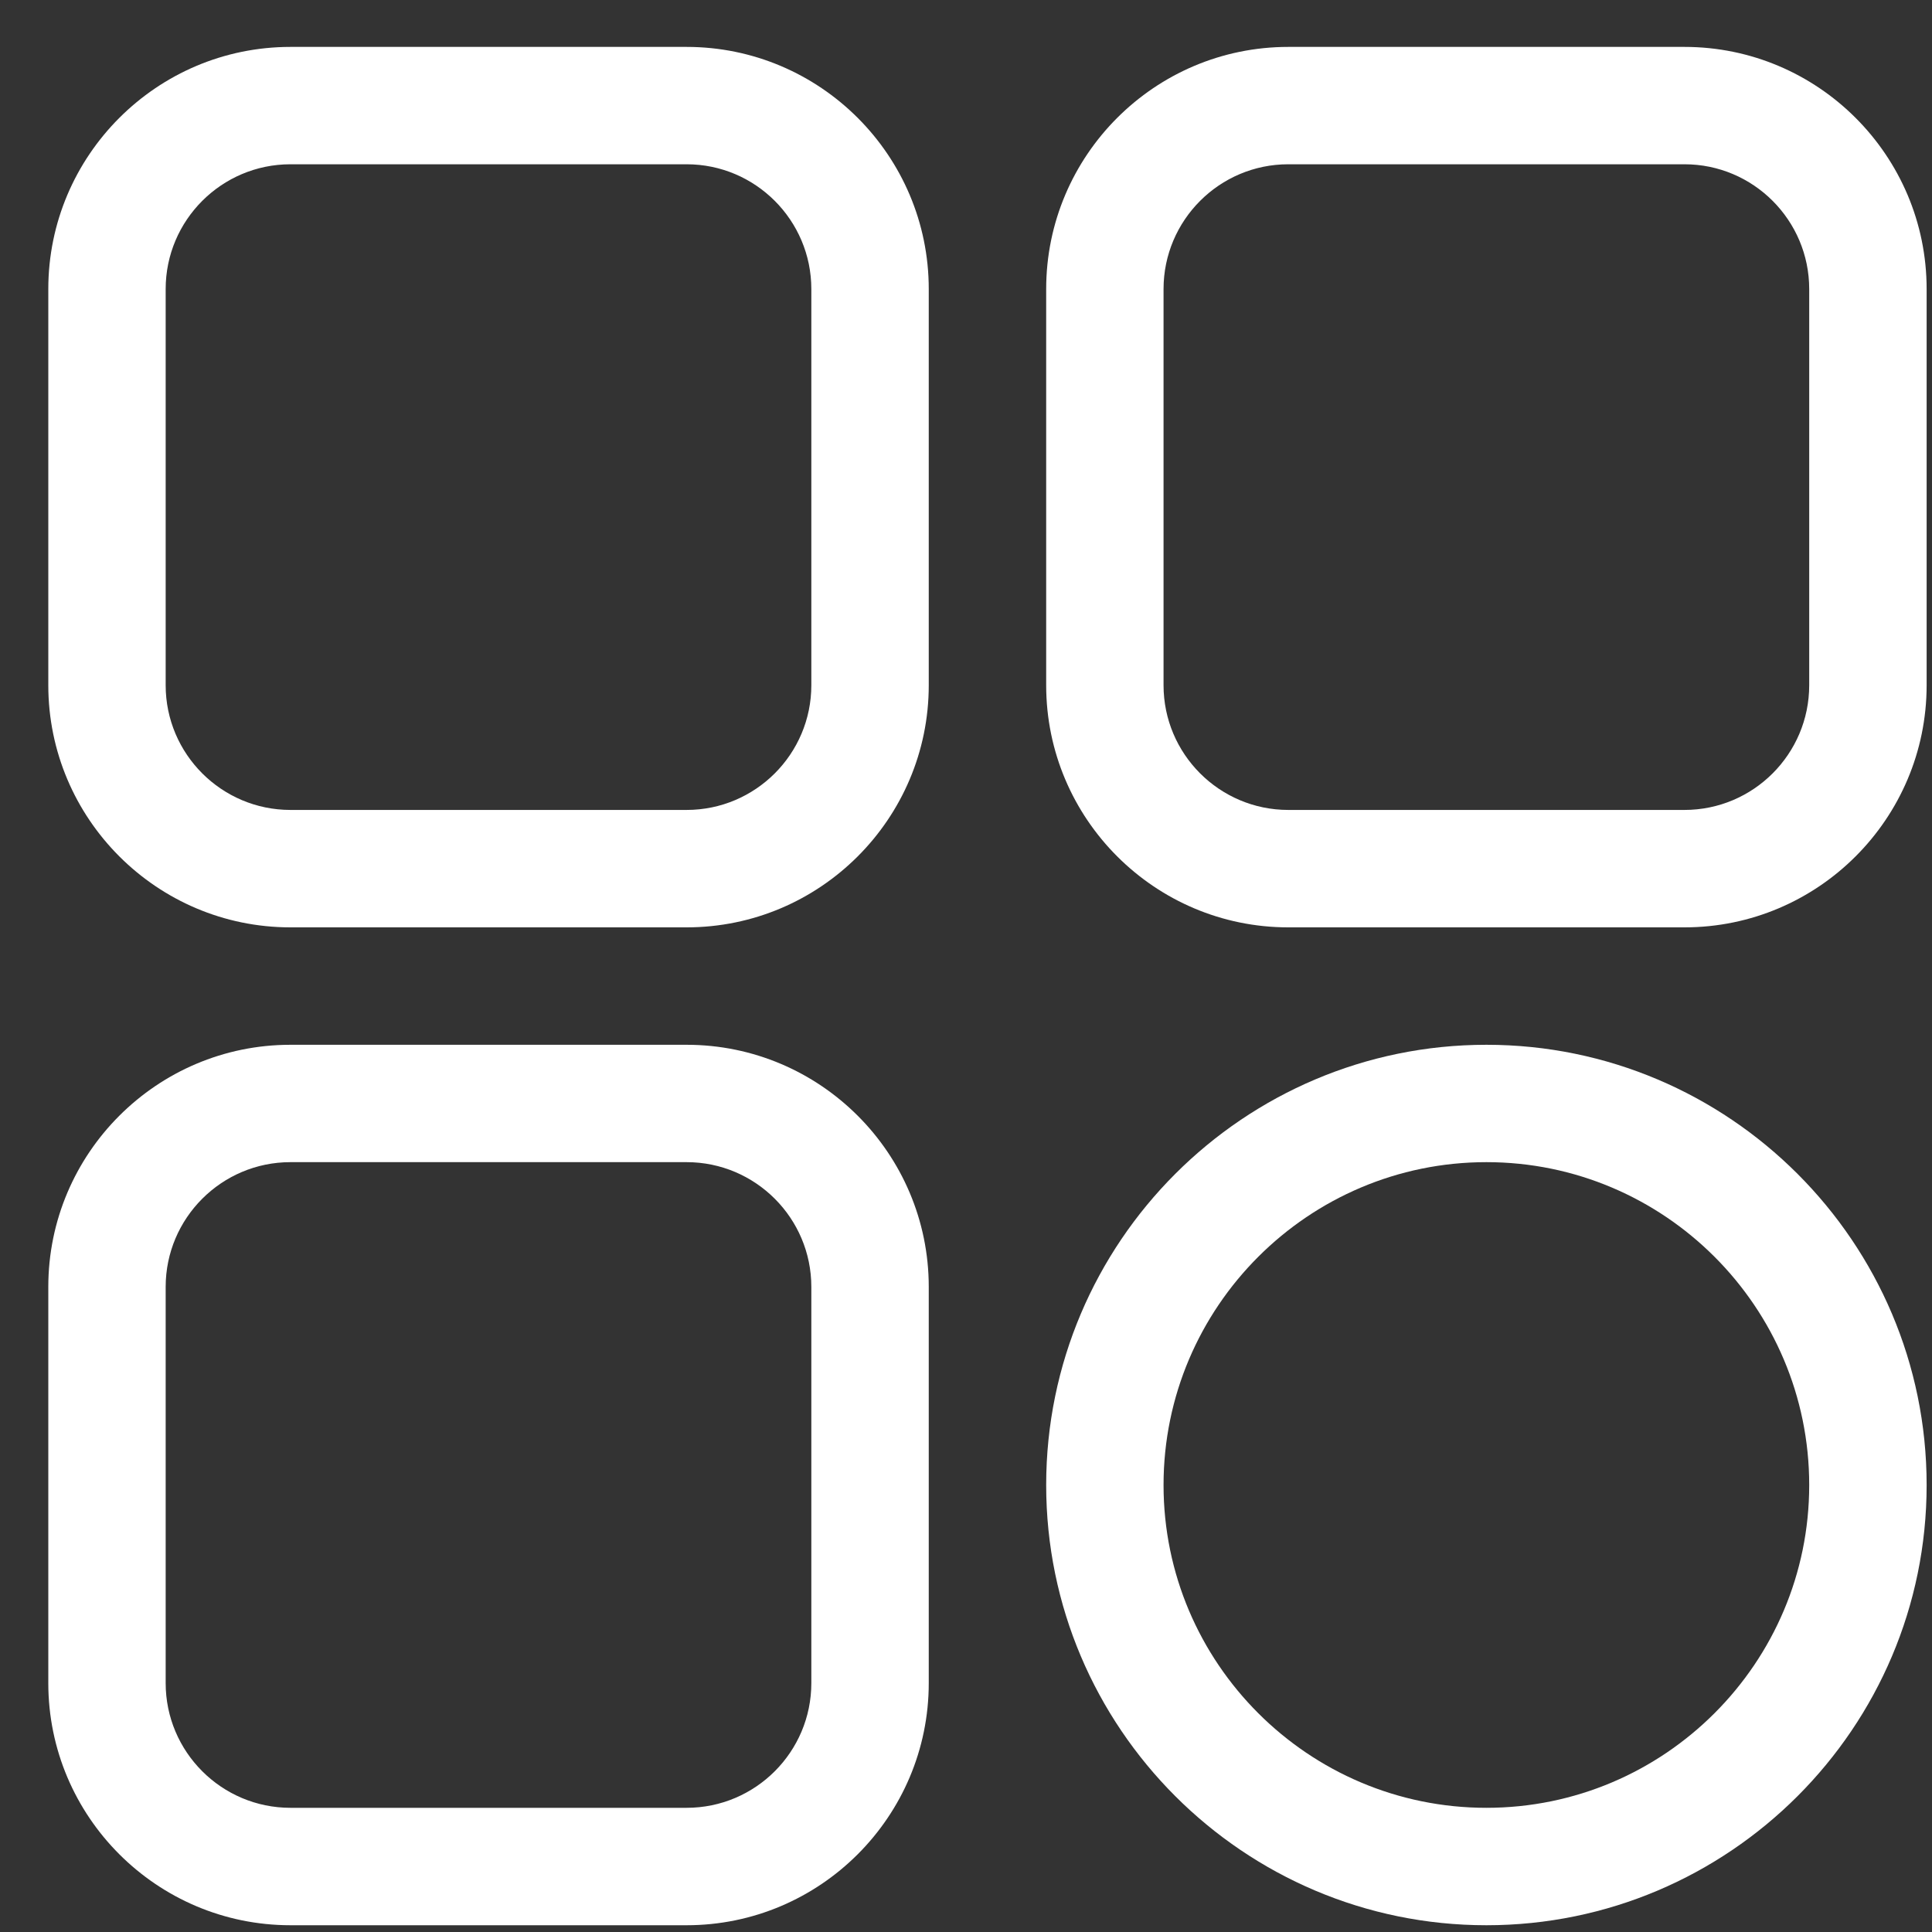 <svg width="36" height="36" viewBox="0 0 36 36" fill="none" xmlns="http://www.w3.org/2000/svg">
<rect x="0" y="0" width="36" height="36" fill="#333333" stroke="none"/>
<g clip-path="url(#clip0)">
<path d="M12.794 17.28H5.412C2.924 17.28 0.9 15.256 0.9 12.768V5.386C0.9 2.898 2.924 0.874 5.412 0.874H12.794C15.282 0.874 17.306 2.898 17.306 5.386V12.768C17.306 15.256 15.282 17.28 12.794 17.28ZM5.412 3.061C4.13 3.061 3.087 4.104 3.087 5.386V12.768C3.087 14.05 4.13 15.092 5.412 15.092H12.794C14.076 15.092 15.118 14.05 15.118 12.768V5.386C15.118 4.104 14.076 3.061 12.794 3.061H5.412Z" fill="white"/>
<path d="M31.388 17.28H24.005C21.517 17.28 19.494 15.256 19.494 12.768V5.386C19.494 2.898 21.517 0.874 24.005 0.874H31.388C33.876 0.874 35.9 2.898 35.9 5.386V12.768C35.9 15.256 33.876 17.28 31.388 17.28ZM24.005 3.061C22.724 3.061 21.681 4.104 21.681 5.386V12.768C21.681 14.05 22.724 15.092 24.005 15.092H31.388C32.67 15.092 33.712 14.05 33.712 12.768V5.386C33.712 4.104 32.67 3.061 31.388 3.061H24.005Z" fill="white"/>
<path d="M27.697 35.874C23.174 35.874 19.494 32.194 19.494 27.671C19.494 23.148 23.174 19.468 27.697 19.468C32.22 19.468 35.9 23.148 35.9 27.671C35.9 32.194 32.22 35.874 27.697 35.874ZM27.697 21.655C24.38 21.655 21.681 24.354 21.681 27.671C21.681 30.988 24.38 33.686 27.697 33.686C31.014 33.686 33.712 30.988 33.712 27.671C33.712 24.354 31.014 21.655 27.697 21.655Z" fill="white"/>
<path d="M12.794 35.874H5.412C2.924 35.874 0.9 33.85 0.9 31.362V23.979C0.9 21.491 2.924 19.468 5.412 19.468H12.794C15.282 19.468 17.306 21.491 17.306 23.979V31.362C17.306 33.85 15.282 35.874 12.794 35.874ZM5.412 21.655C4.13 21.655 3.087 22.698 3.087 23.979V31.362C3.087 32.644 4.13 33.686 5.412 33.686H12.794C14.076 33.686 15.118 32.644 15.118 31.362V23.979C15.118 22.698 14.076 21.655 12.794 21.655H5.412Z" fill="white"/>
</g>
<defs>
<clipPath id="clip0">
<rect width="35" height="35" fill="white" transform="translate(0.9 0.874)"/>
</clipPath>
</defs>
</svg>
